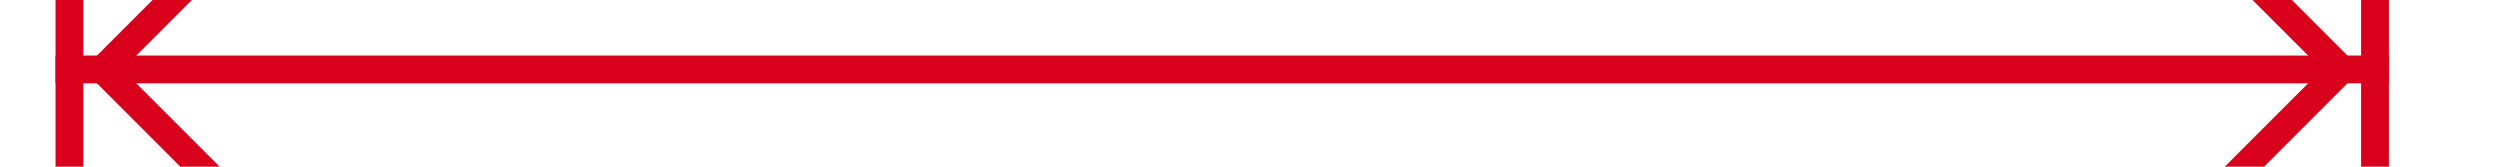 ﻿<?xml version="1.0" encoding="utf-8"?>
<svg version="1.1" xmlns:xlink="http://www.w3.org/1999/xlink" width="90px" height="6px" preserveAspectRatio="xMinYMid meet" viewBox="406 835  90 4" xmlns="http://www.w3.org/2000/svg">
  <g transform="matrix(0 -1 1 0 -386 1288 )">
    <path d="M 410.5 842.5  L 410.5 831.5  L 409.5 831.5  L 409.5 842.5  L 410.5 842.5  Z M 416.554 841.646  L 411.907 837  L 416.554 832.354  L 415.846 831.646  L 410.846 836.646  L 410.493 837  L 410.846 837.354  L 415.846 842.354  L 416.554 841.646  Z M 492.5 831.5  L 492.5 842.5  L 493.5 842.5  L 493.5 831.5  L 492.5 831.5  Z M 486.446 832.354  L 491.093 837  L 486.446 841.646  L 487.154 842.354  L 492.154 837.354  L 492.507 837  L 492.154 836.646  L 487.154 831.646  L 486.446 832.354  Z " fill-rule="nonzero" fill="#d9001b" stroke="none" transform="matrix(6.12303176911189E-17 1 -1 6.12303176911189E-17 1288.5 384.5 )" />
    <path d="M 409.5 837  L 493.5 837  " stroke-width="1" stroke="#d9001b" fill="none" transform="matrix(6.12303176911189E-17 1 -1 6.12303176911189E-17 1288.5 384.5 )" />
  </g>
</svg>